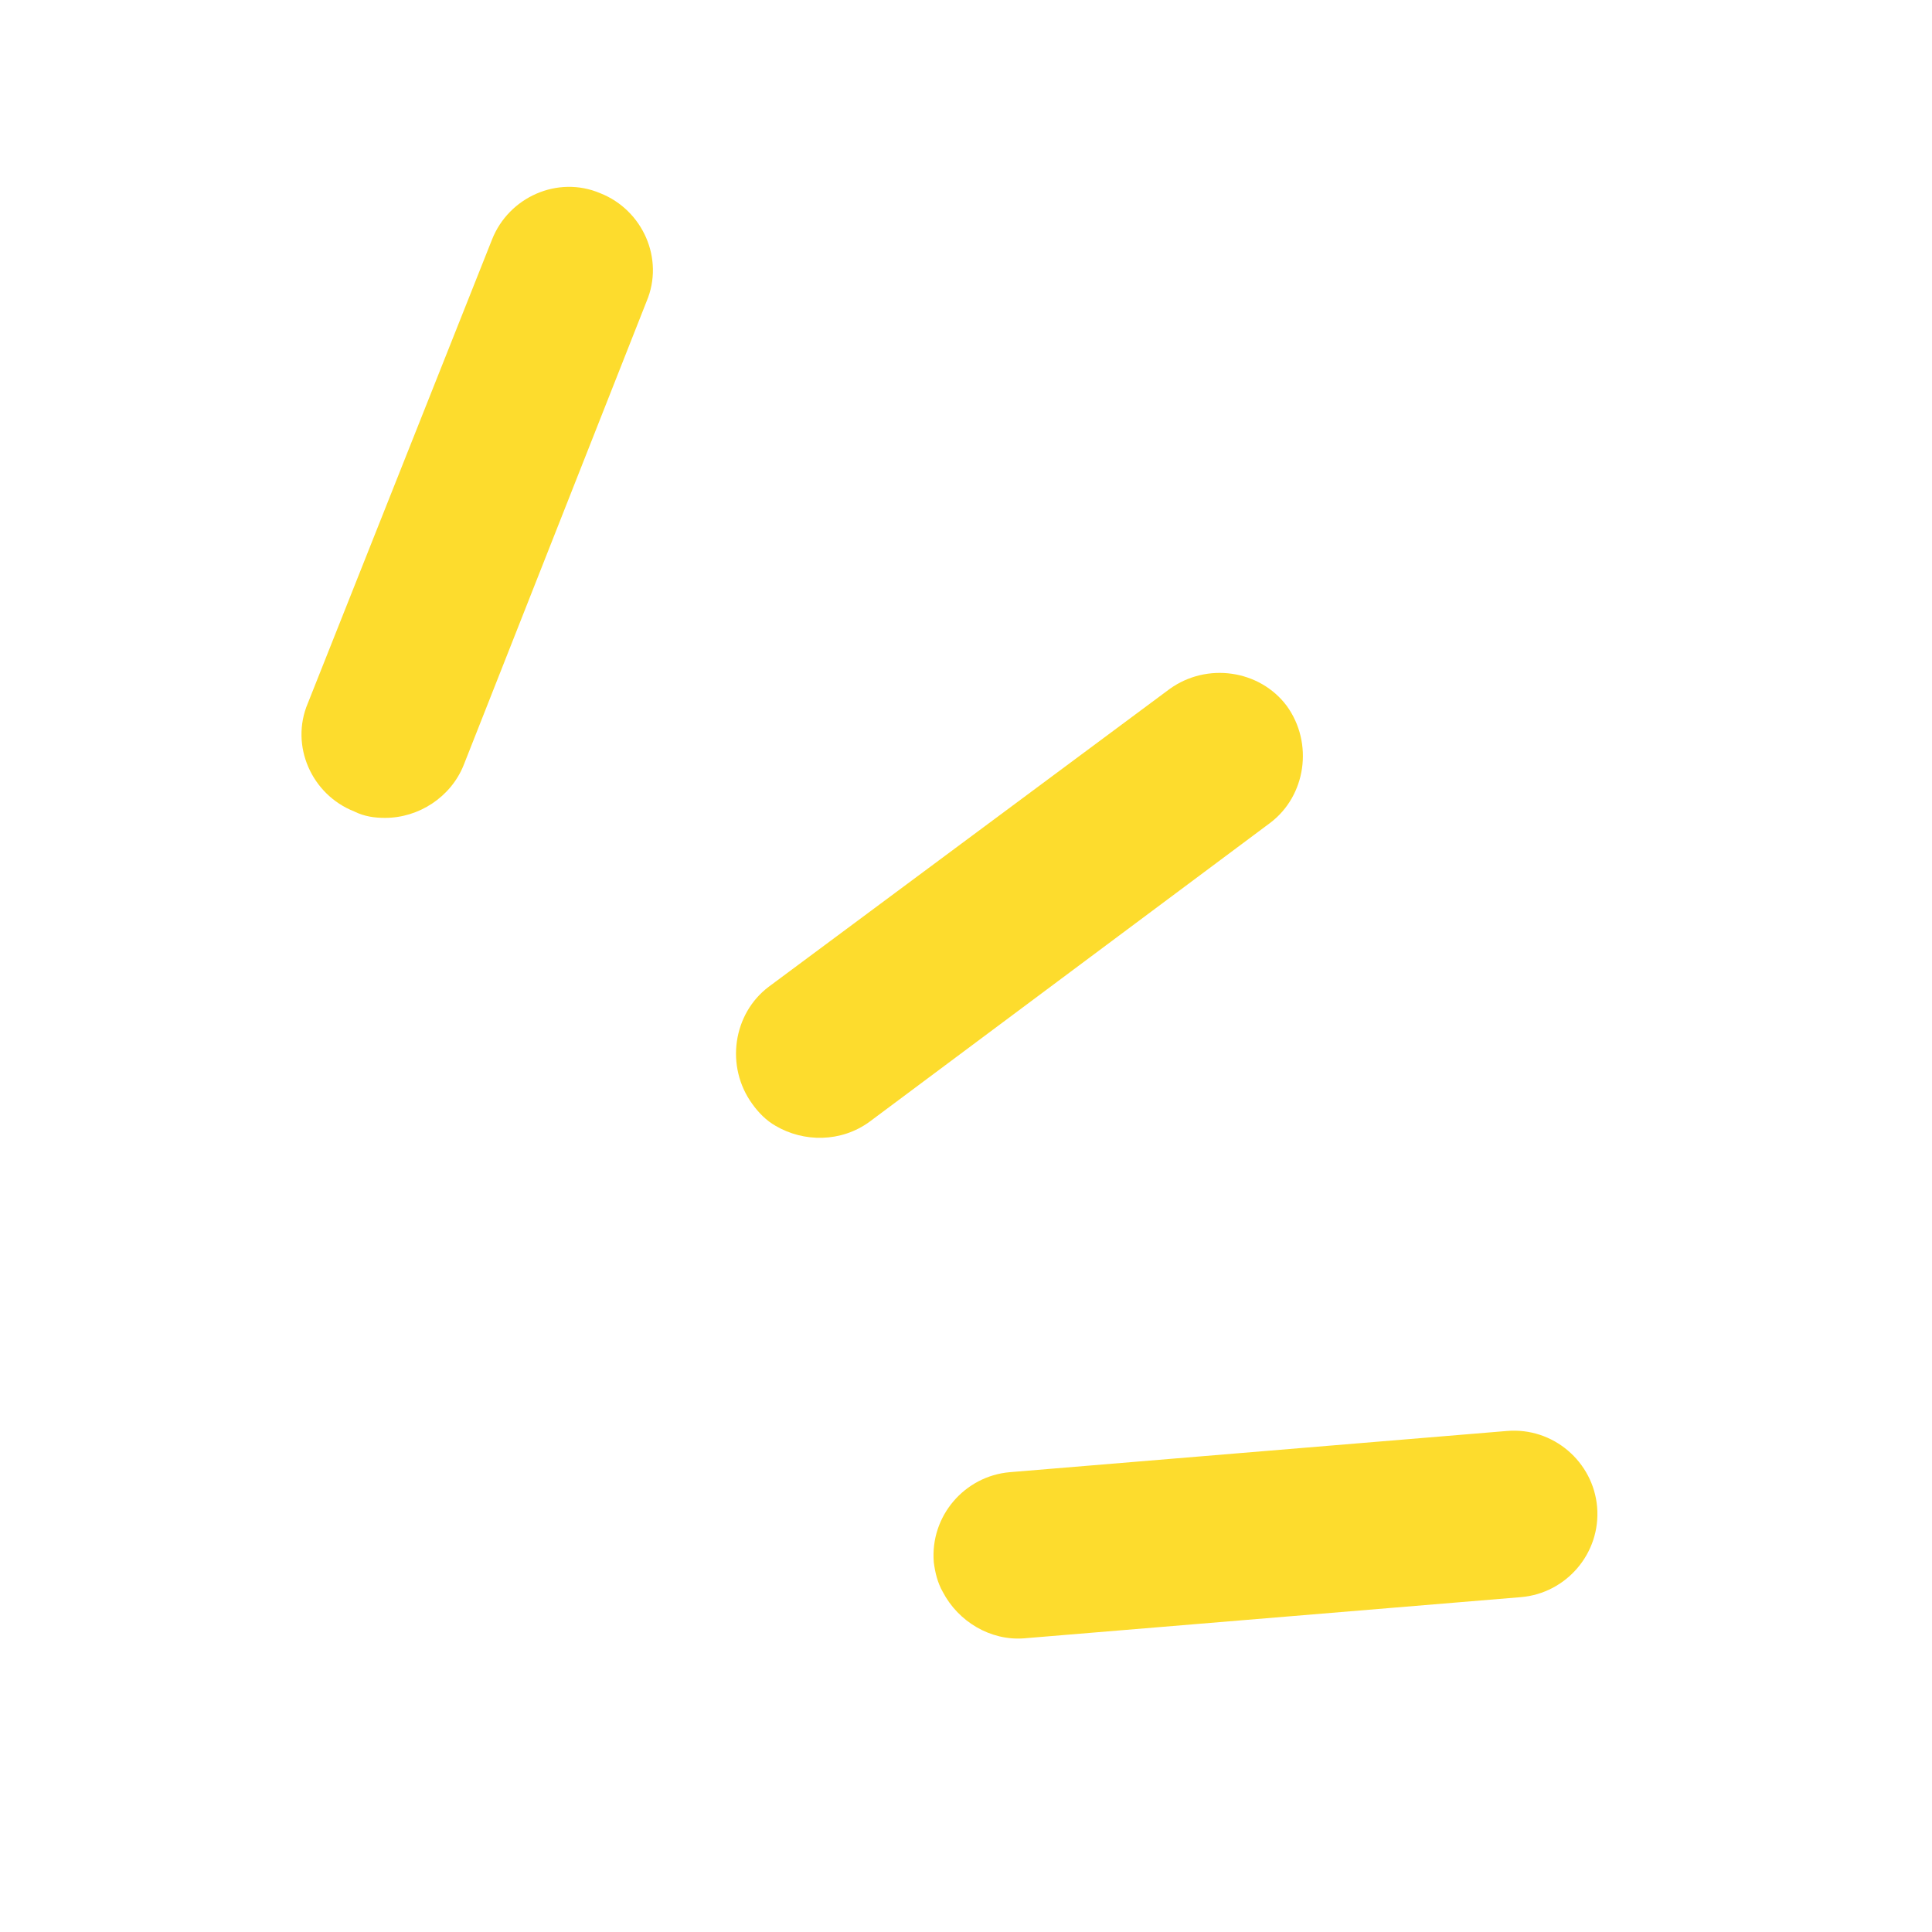 <?xml version="1.0" encoding="utf-8"?>
<!-- Generator: Adobe Illustrator 26.5.0, SVG Export Plug-In . SVG Version: 6.00 Build 0)  -->
<svg version="1.1" id="レイヤー_1" xmlns="http://www.w3.org/2000/svg" xmlns:xlink="http://www.w3.org/1999/xlink" x="0px"
	 y="0px" viewBox="0 0 150 150" style="enable-background:new 0 0 150 150;" xml:space="preserve">
<style type="text/css">
	.st0{fill:#FDDC2D;}
</style>
<path class="st0" d="M29.9,63.5c-0.8,0-1.6-0.1-2.4-0.5c-3.3-1.3-5-5.1-3.6-8.4l14.3-36c1.3-3.3,5.1-5,8.4-3.6
	c3.3,1.3,5,5.1,3.6,8.4L36,59.4C35,61.9,32.5,63.5,29.9,63.5z"/>
<path class="st0" d="M60.2,87.4c-0.7-0.4-1.3-1-1.8-1.7c-2.1-2.9-1.5-7,1.3-9.1l31.1-23.1c2.9-2.1,7-1.5,9.1,1.3
	c2.1,2.9,1.5,7-1.3,9.1L67.5,87.1C65.3,88.7,62.4,88.7,60.2,87.4z"/>
<path class="st0" d="M73.2,123.6c-0.4-0.7-0.6-1.5-0.7-2.3c-0.3-3.6,2.4-6.7,5.9-7l38.6-3.2c3.6-0.3,6.7,2.4,7,5.9
	c0.3,3.6-2.4,6.7-5.9,7l-38.6,3.2C76.9,127.4,74.4,125.9,73.2,123.6z"/>
</svg>
